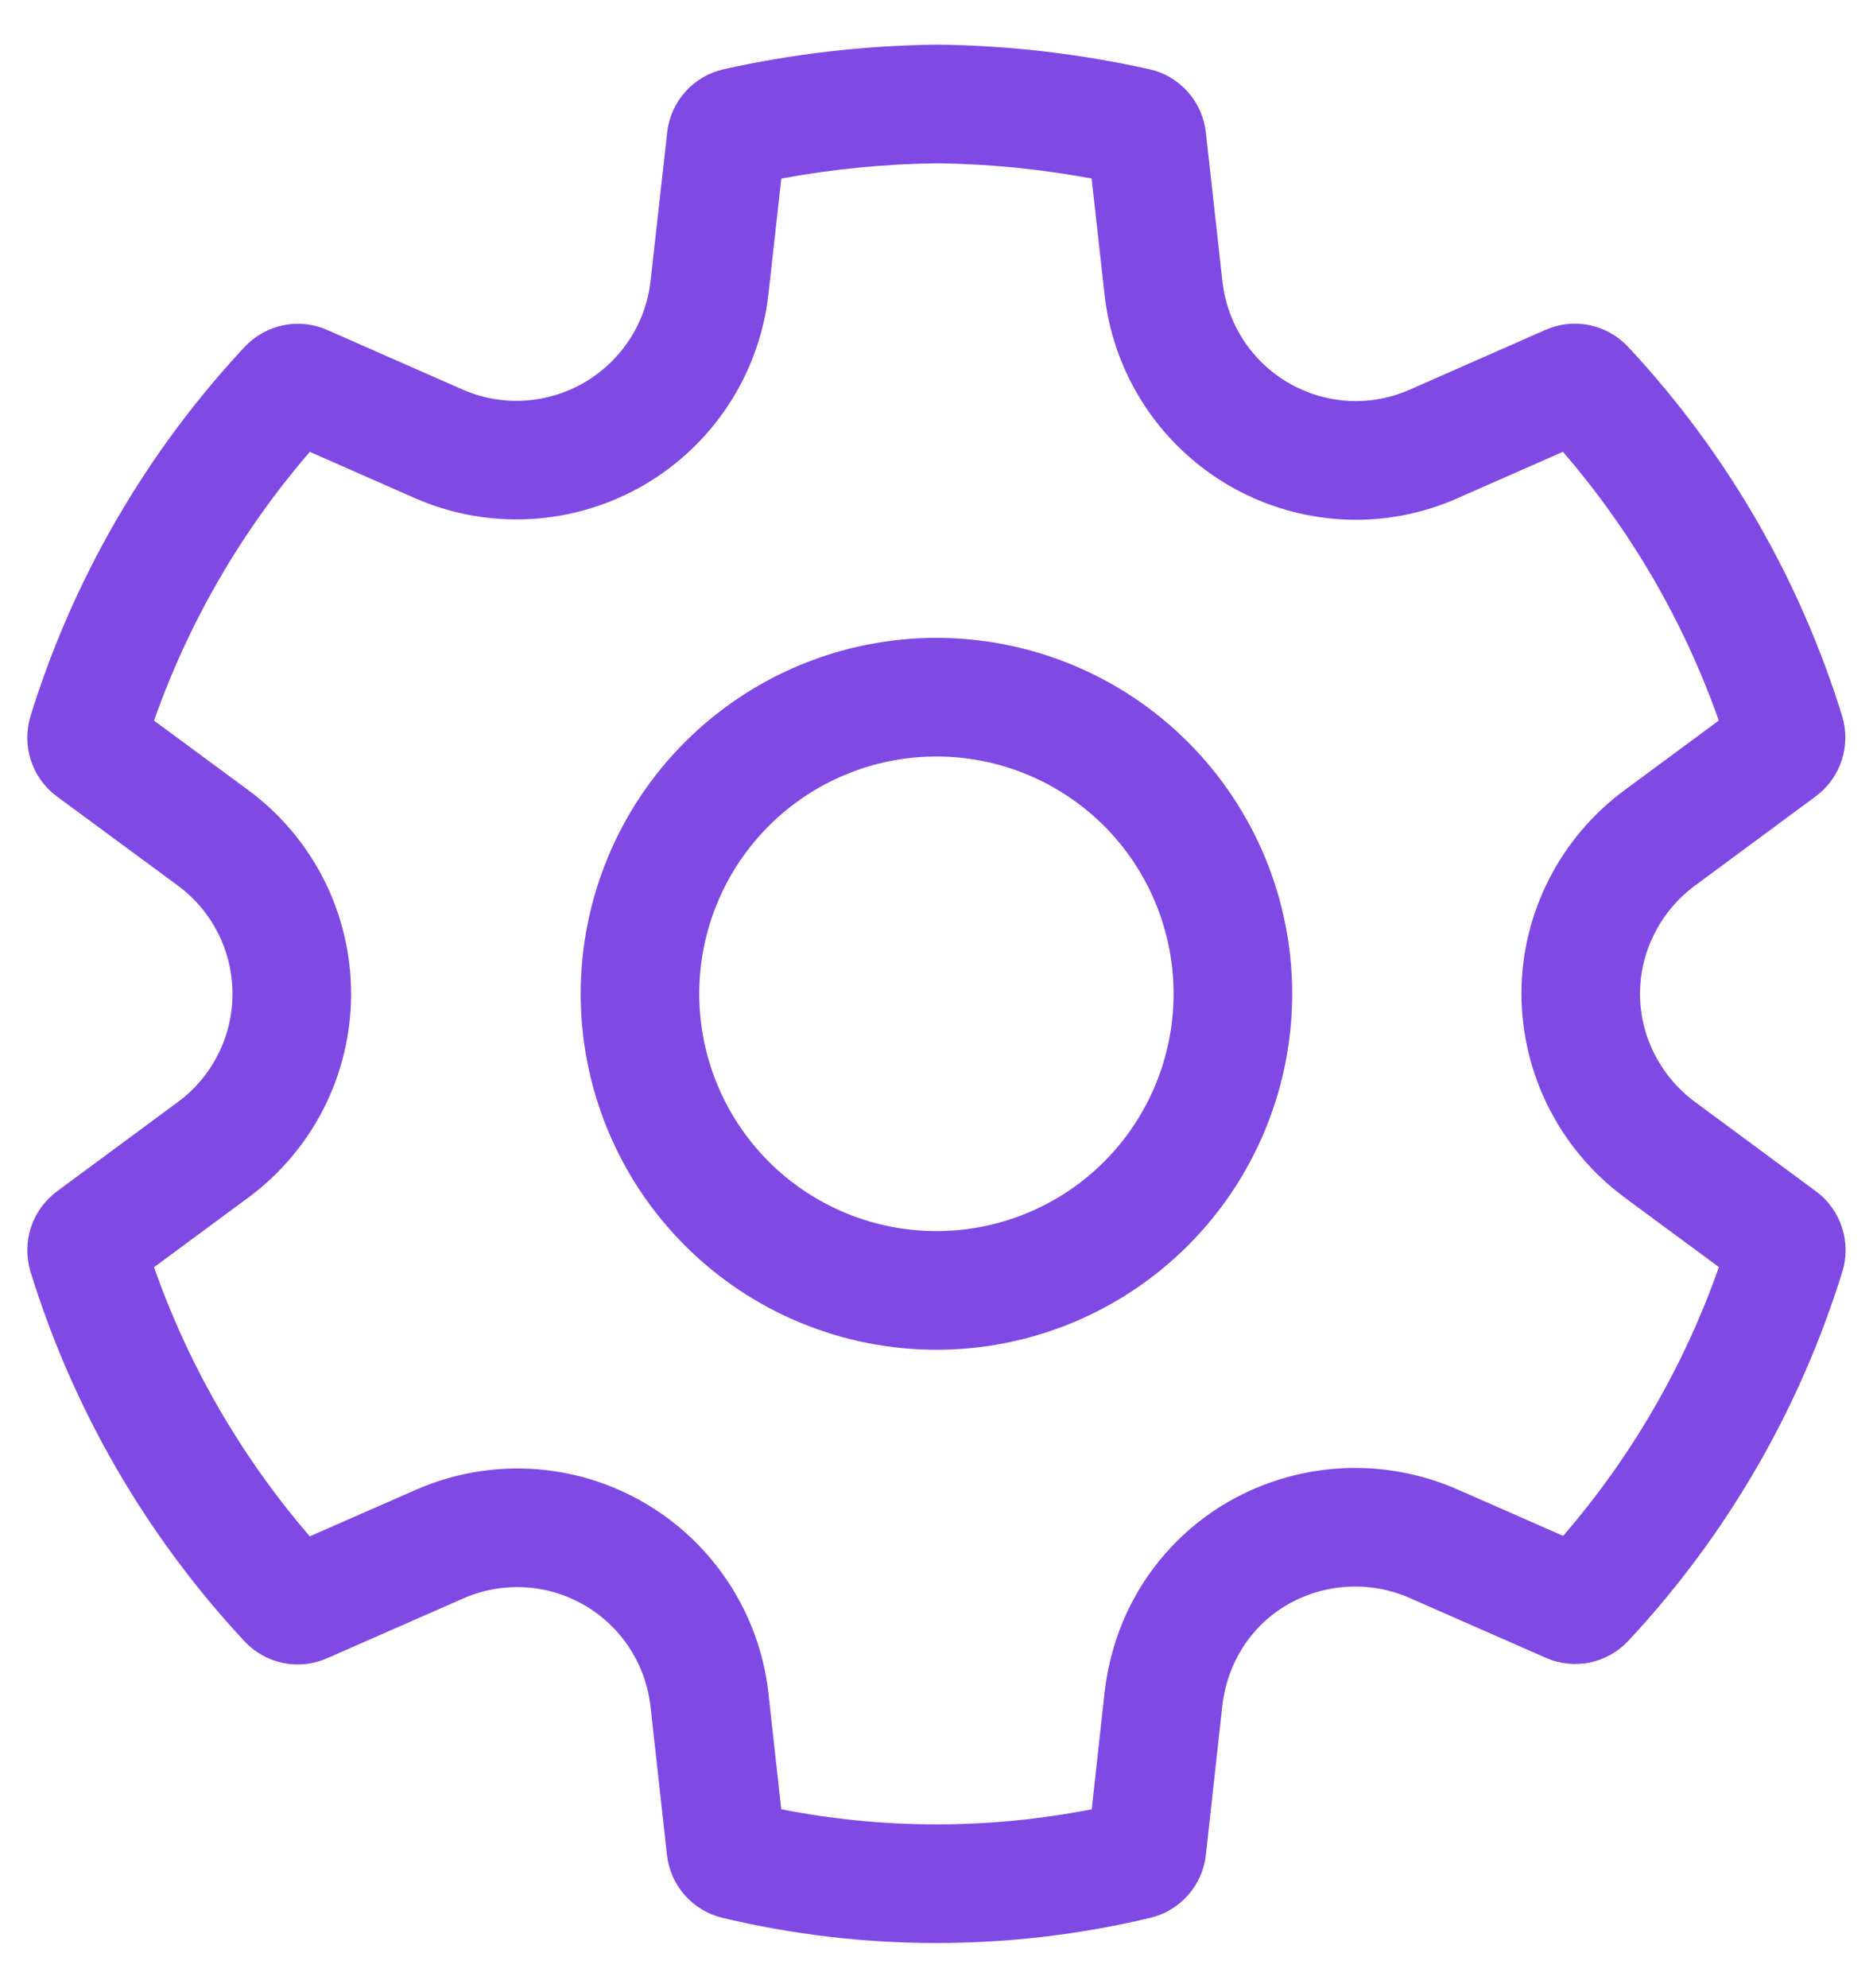 <svg width="33" height="35" viewBox="0 0 33 35" fill="none" xmlns="http://www.w3.org/2000/svg">
<path d="M16.499 11.232C15.676 11.232 14.861 11.394 14.1 11.709C13.34 12.024 12.649 12.486 12.067 13.068C11.485 13.65 11.023 14.341 10.708 15.101C10.393 15.862 10.231 16.677 10.231 17.5C10.231 18.323 10.393 19.138 10.708 19.898C11.023 20.659 11.485 21.35 12.067 21.932C12.649 22.514 13.34 22.976 14.1 23.291C14.861 23.606 15.676 23.768 16.499 23.768C18.161 23.768 19.756 23.107 20.931 21.932C22.106 20.756 22.767 19.162 22.767 17.5C22.767 15.838 22.106 14.243 20.931 13.068C19.756 11.892 18.161 11.232 16.499 11.232ZM12.32 17.5C12.32 16.951 12.428 16.408 12.638 15.901C12.848 15.394 13.156 14.933 13.544 14.545C13.932 14.157 14.393 13.849 14.9 13.639C15.407 13.429 15.95 13.321 16.499 13.321C17.048 13.321 17.591 13.429 18.098 13.639C18.605 13.849 19.066 14.157 19.454 14.545C19.842 14.933 20.149 15.394 20.359 15.901C20.569 16.408 20.677 16.951 20.677 17.5C20.677 18.608 20.237 19.671 19.454 20.455C18.67 21.238 17.607 21.678 16.499 21.678C15.391 21.678 14.328 21.238 13.544 20.455C12.761 19.671 12.32 18.608 12.32 17.5ZM27.238 29.193L24.831 28.136C24.488 27.987 24.116 27.92 23.743 27.941C23.37 27.962 23.007 28.07 22.683 28.256C22.033 28.632 21.618 29.296 21.535 30.044L21.246 32.663C21.217 32.926 21.107 33.173 20.932 33.372C20.756 33.57 20.524 33.71 20.267 33.771C17.789 34.362 15.206 34.362 12.728 33.771C12.471 33.709 12.239 33.57 12.064 33.371C11.889 33.173 11.78 32.925 11.751 32.663L11.461 30.048C11.419 29.68 11.292 29.327 11.089 29.017C10.887 28.707 10.614 28.449 10.294 28.264C9.974 28.079 9.614 27.971 9.245 27.951C8.876 27.93 8.507 27.996 8.168 28.144L5.761 29.201C5.518 29.308 5.248 29.337 4.987 29.283C4.727 29.23 4.49 29.096 4.309 28.902C2.576 27.046 1.287 24.821 0.538 22.394C0.459 22.139 0.462 21.866 0.545 21.613C0.629 21.359 0.789 21.138 1.003 20.979L3.13 19.408C3.43 19.188 3.673 18.901 3.841 18.569C4.009 18.238 4.096 17.872 4.096 17.5C4.096 17.128 4.009 16.762 3.841 16.431C3.673 16.099 3.43 15.812 3.13 15.592L1.003 14.025C0.788 13.866 0.628 13.645 0.545 13.391C0.461 13.137 0.459 12.863 0.538 12.608C1.289 10.184 2.579 7.962 4.311 6.108C4.493 5.914 4.73 5.781 4.99 5.727C5.251 5.674 5.521 5.703 5.764 5.81L8.16 6.864C8.501 7.011 8.871 7.076 9.242 7.054C9.612 7.031 9.972 6.923 10.293 6.737C10.614 6.55 10.887 6.291 11.09 5.981C11.293 5.67 11.421 5.316 11.462 4.947L11.755 2.332C11.784 2.066 11.896 1.815 12.075 1.616C12.253 1.416 12.489 1.278 12.751 1.219C13.978 0.946 15.23 0.801 16.517 0.786C17.773 0.8 19.024 0.946 20.25 1.219C20.511 1.277 20.748 1.416 20.927 1.616C21.105 1.816 21.217 2.067 21.246 2.333L21.537 4.949C21.6 5.529 21.874 6.066 22.308 6.456C22.742 6.846 23.305 7.062 23.888 7.063C24.212 7.063 24.534 6.995 24.835 6.863L27.231 5.808C27.474 5.701 27.744 5.672 28.005 5.726C28.265 5.779 28.502 5.912 28.684 6.106C30.416 7.96 31.705 10.183 32.456 12.607C32.534 12.862 32.532 13.135 32.449 13.388C32.366 13.642 32.206 13.863 31.992 14.022L29.867 15.592C29.262 16.037 28.895 16.746 28.895 17.5C28.895 18.252 29.262 18.961 29.869 19.408L31.994 20.977C32.435 21.302 32.621 21.871 32.46 22.393C31.71 24.817 30.421 27.039 28.689 28.893C28.508 29.088 28.271 29.221 28.011 29.275C27.75 29.328 27.48 29.3 27.236 29.193H27.238ZM19.651 28.917C19.983 27.876 20.691 26.996 21.636 26.448C22.244 26.097 22.925 25.895 23.626 25.856C24.326 25.817 25.026 25.943 25.669 26.223L27.541 27.045C28.744 25.653 29.675 24.047 30.285 22.312L28.629 21.091V21.089C28.065 20.675 27.607 20.135 27.29 19.511C26.973 18.887 26.808 18.198 26.806 17.498C26.806 16.068 27.498 14.741 28.627 13.911L28.629 13.909L30.283 12.688C29.671 10.953 28.74 9.348 27.537 7.956L25.681 8.772L25.678 8.774C25.112 9.024 24.504 9.153 23.887 9.153C22.789 9.151 21.731 8.745 20.915 8.012C20.098 7.279 19.58 6.271 19.46 5.18V5.177L19.233 3.144C18.337 2.977 17.428 2.887 16.517 2.875C15.594 2.887 14.674 2.976 13.766 3.144L13.539 5.179C13.461 5.873 13.221 6.54 12.839 7.124C12.456 7.709 11.942 8.196 11.337 8.546C10.732 8.896 10.053 9.099 9.356 9.139C8.658 9.179 7.961 9.055 7.32 8.776L5.459 7.957C4.256 9.349 3.325 10.954 2.714 12.689L4.371 13.911C4.934 14.325 5.391 14.866 5.707 15.489C6.022 16.113 6.186 16.802 6.186 17.501C6.186 18.199 6.022 18.888 5.707 19.512C5.391 20.136 4.934 20.676 4.371 21.091L2.714 22.314C3.324 24.051 4.255 25.659 5.458 27.053L7.331 26.232C7.97 25.952 8.666 25.827 9.362 25.865C10.058 25.904 10.736 26.106 11.34 26.455C11.943 26.803 12.457 27.289 12.839 27.872C13.221 28.455 13.461 29.12 13.539 29.813V29.82L13.765 31.859C15.571 32.214 17.428 32.214 19.235 31.859L19.46 29.816C19.494 29.509 19.558 29.207 19.652 28.917H19.651Z" fill="#8049E4"/>
</svg>
